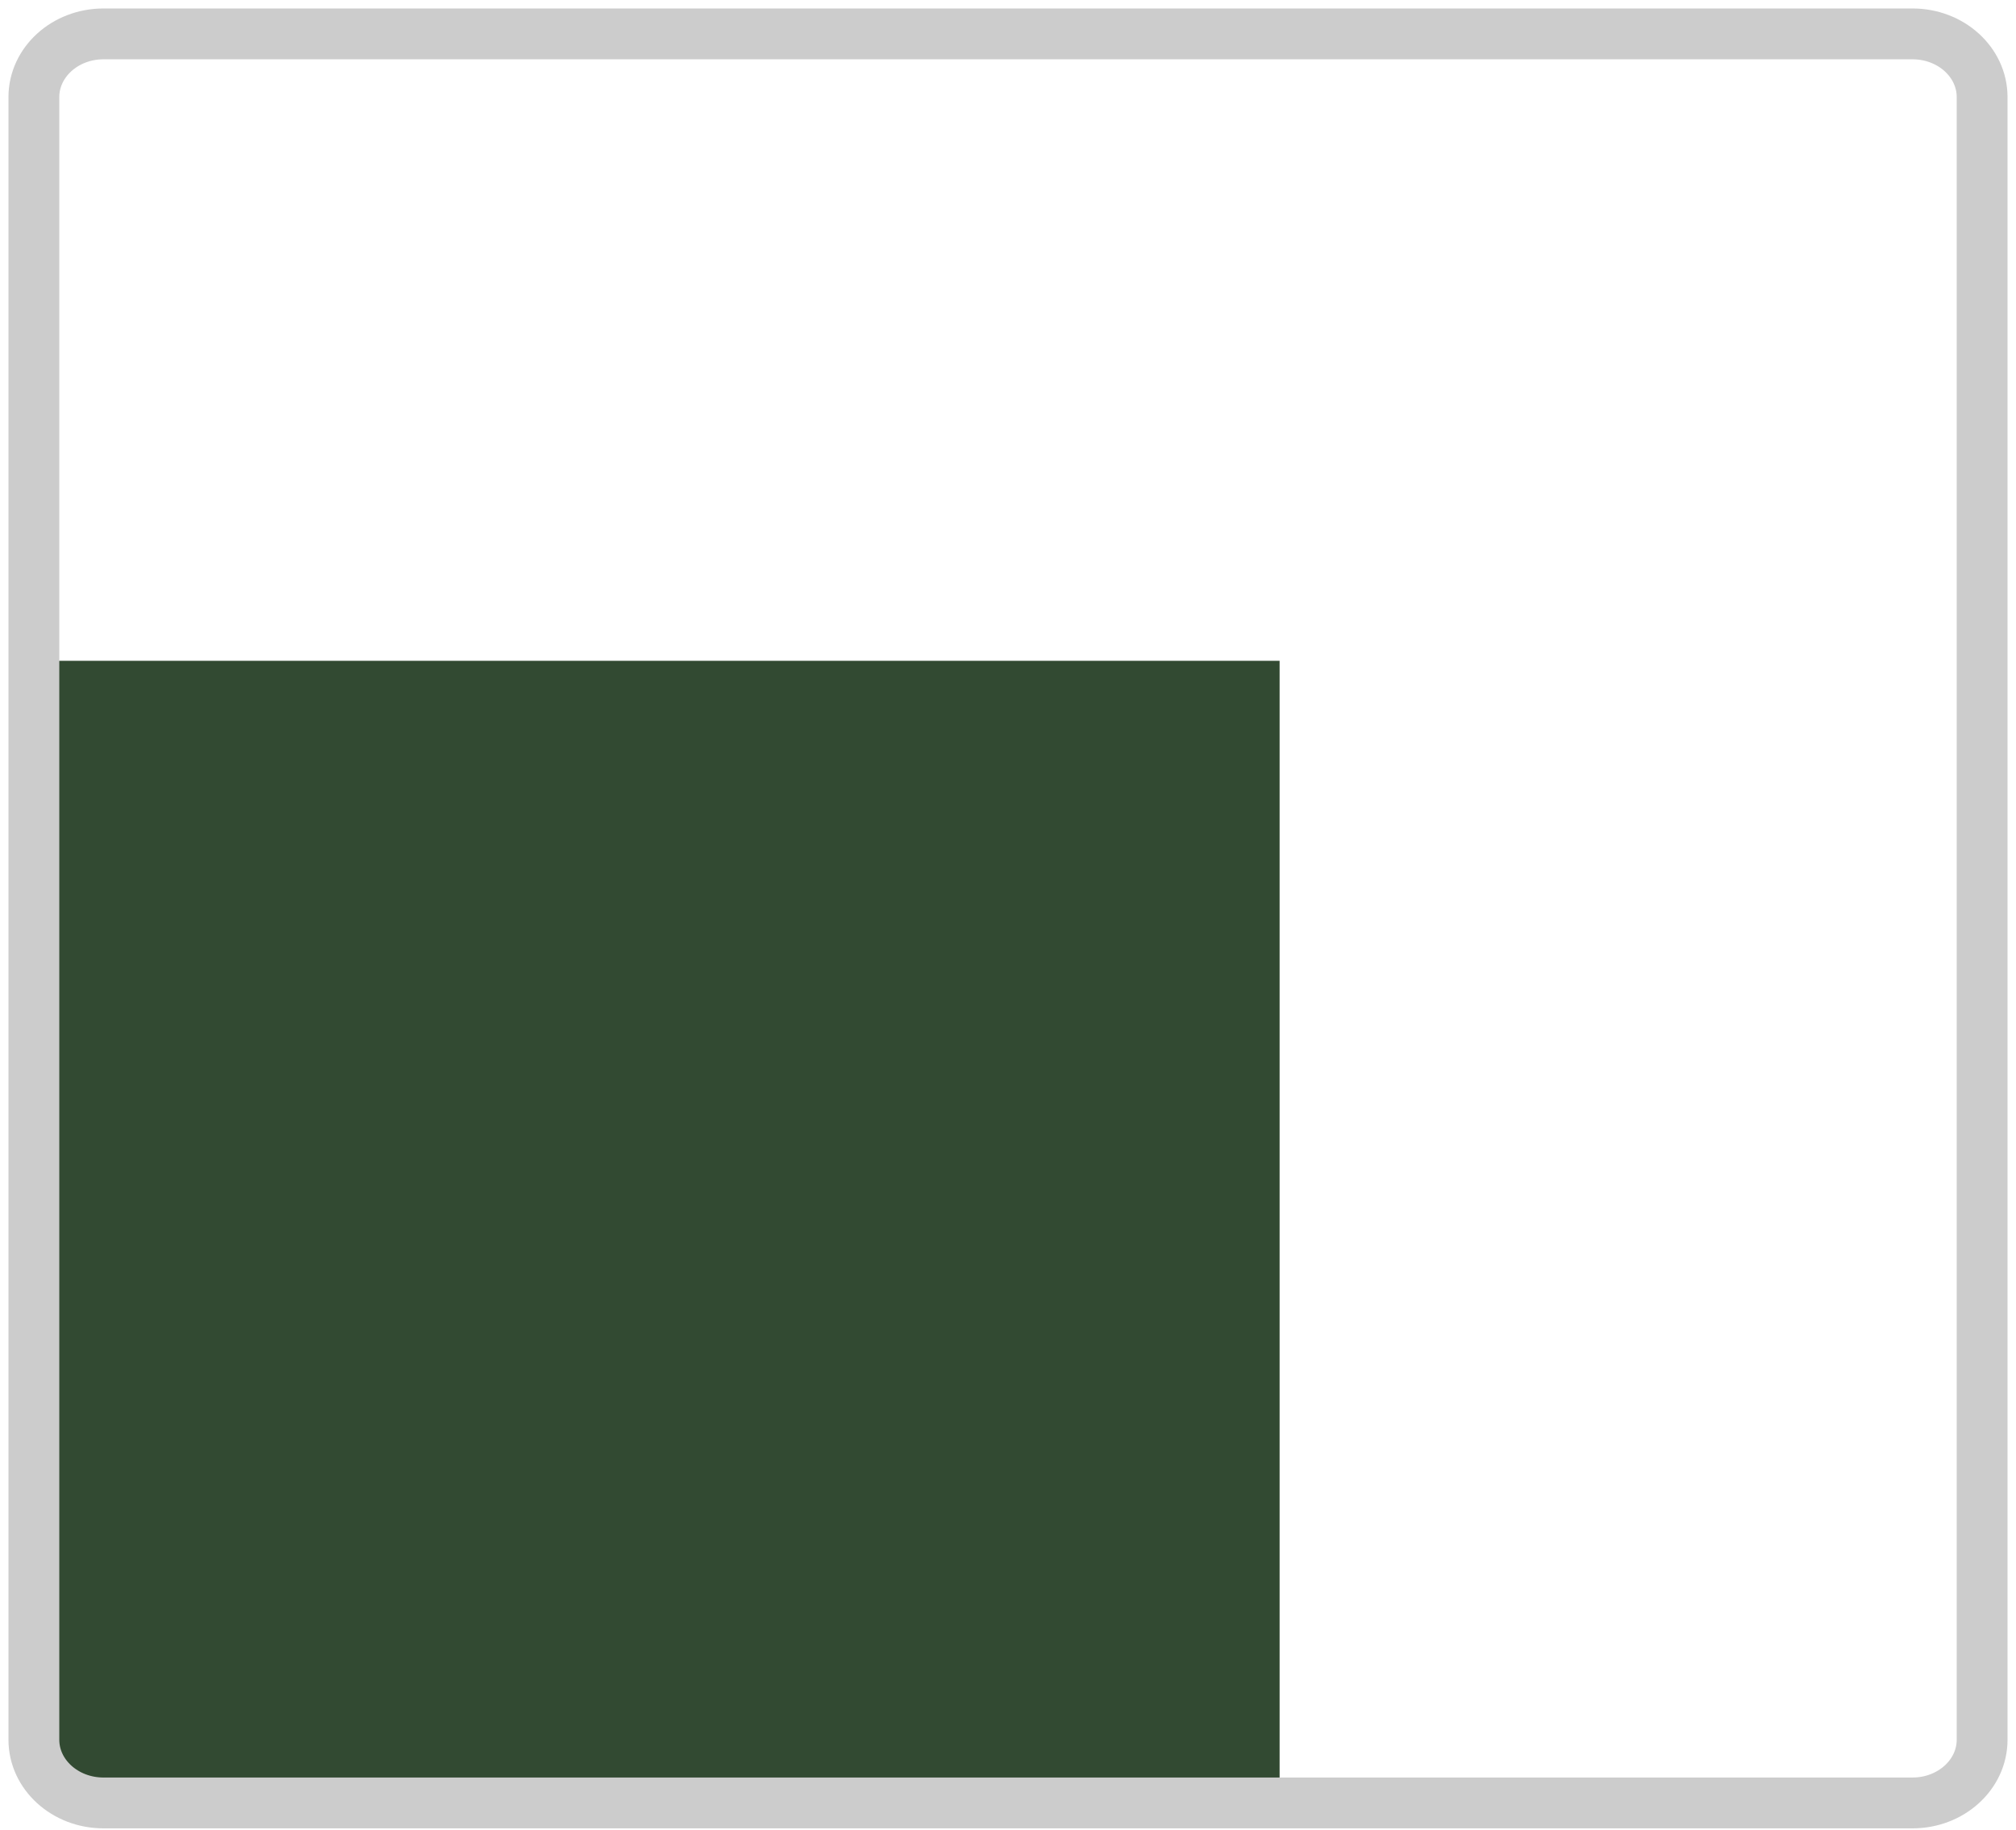 <svg width="119" height="108" viewBox="0 0 119 108" fill="none" xmlns="http://www.w3.org/2000/svg">
<path d="M75.532 39H2V105.759H75.532V39Z" fill="#324A32"/>
<path d="M6.107 2H112.893C115.16 2 117 3.672 117 5.729V102.678C117 104.736 115.16 106.407 112.893 106.407H6.107C3.84 106.407 2 104.736 2 102.678V5.729C2 3.672 3.84 2 6.107 2Z" stroke="#CCCCCC" stroke-width="3"/>
</svg>
